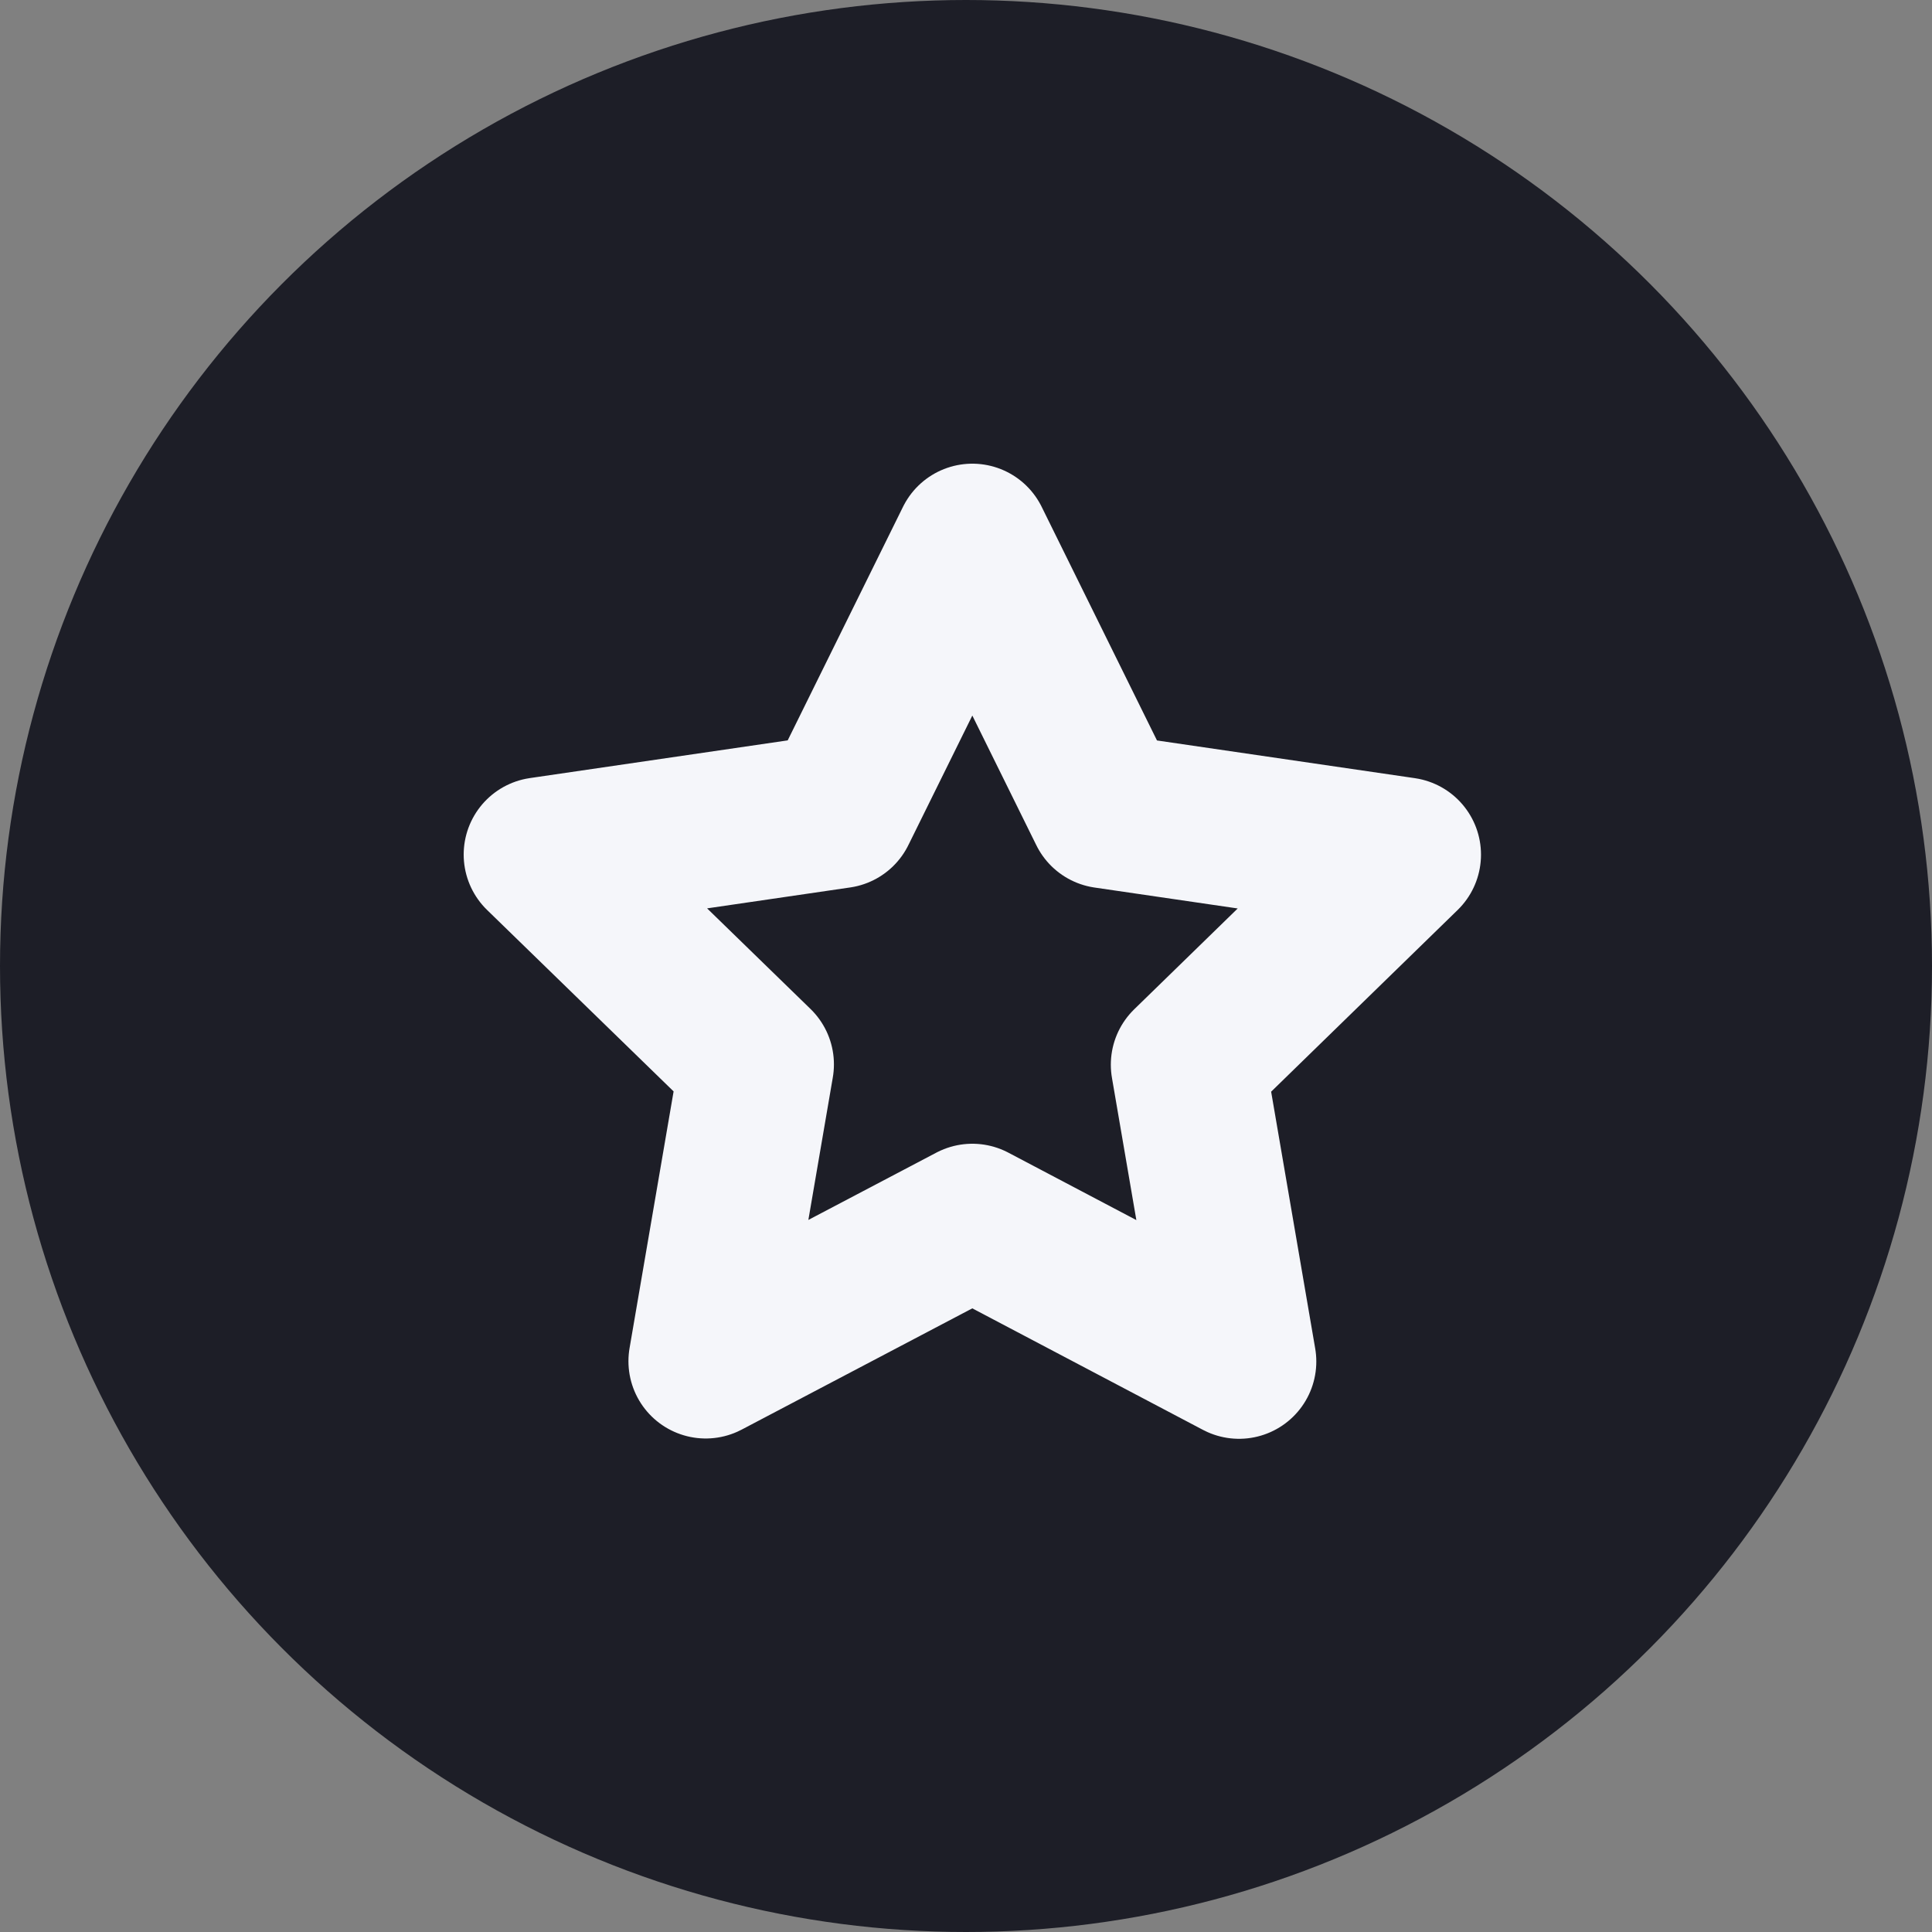 <svg xmlns="http://www.w3.org/2000/svg" width="25" height="25" viewBox="0 0 25 25">
  <rect x="0" y="0" width="25" height="25" fill="#808080" stroke="none"/>
  <g id="icon" transform="translate(-20 -284)">
    <circle id="Ellipse_913" data-name="Ellipse 913" cx="12.5" cy="12.5" r="12.5" transform="translate(20 284)" fill="#1d1e27"/>
    <g id="favourites" transform="translate(-306.647 191.5)">
      <path id="Icon_feather-star" data-name="Icon feather-star" d="M8.582,3l1.725,3.495,3.857.564L11.374,9.777l.659,3.841L8.582,11.8l-3.45,1.814.659-3.841L3,7.058l3.857-.564Z" transform="translate(330.647 96.5)" fill="none" stroke="#f5f6fa" stroke-linecap="round" stroke-linejoin="round" stroke-width="2"/>
    </g>
  </g>
</svg>
